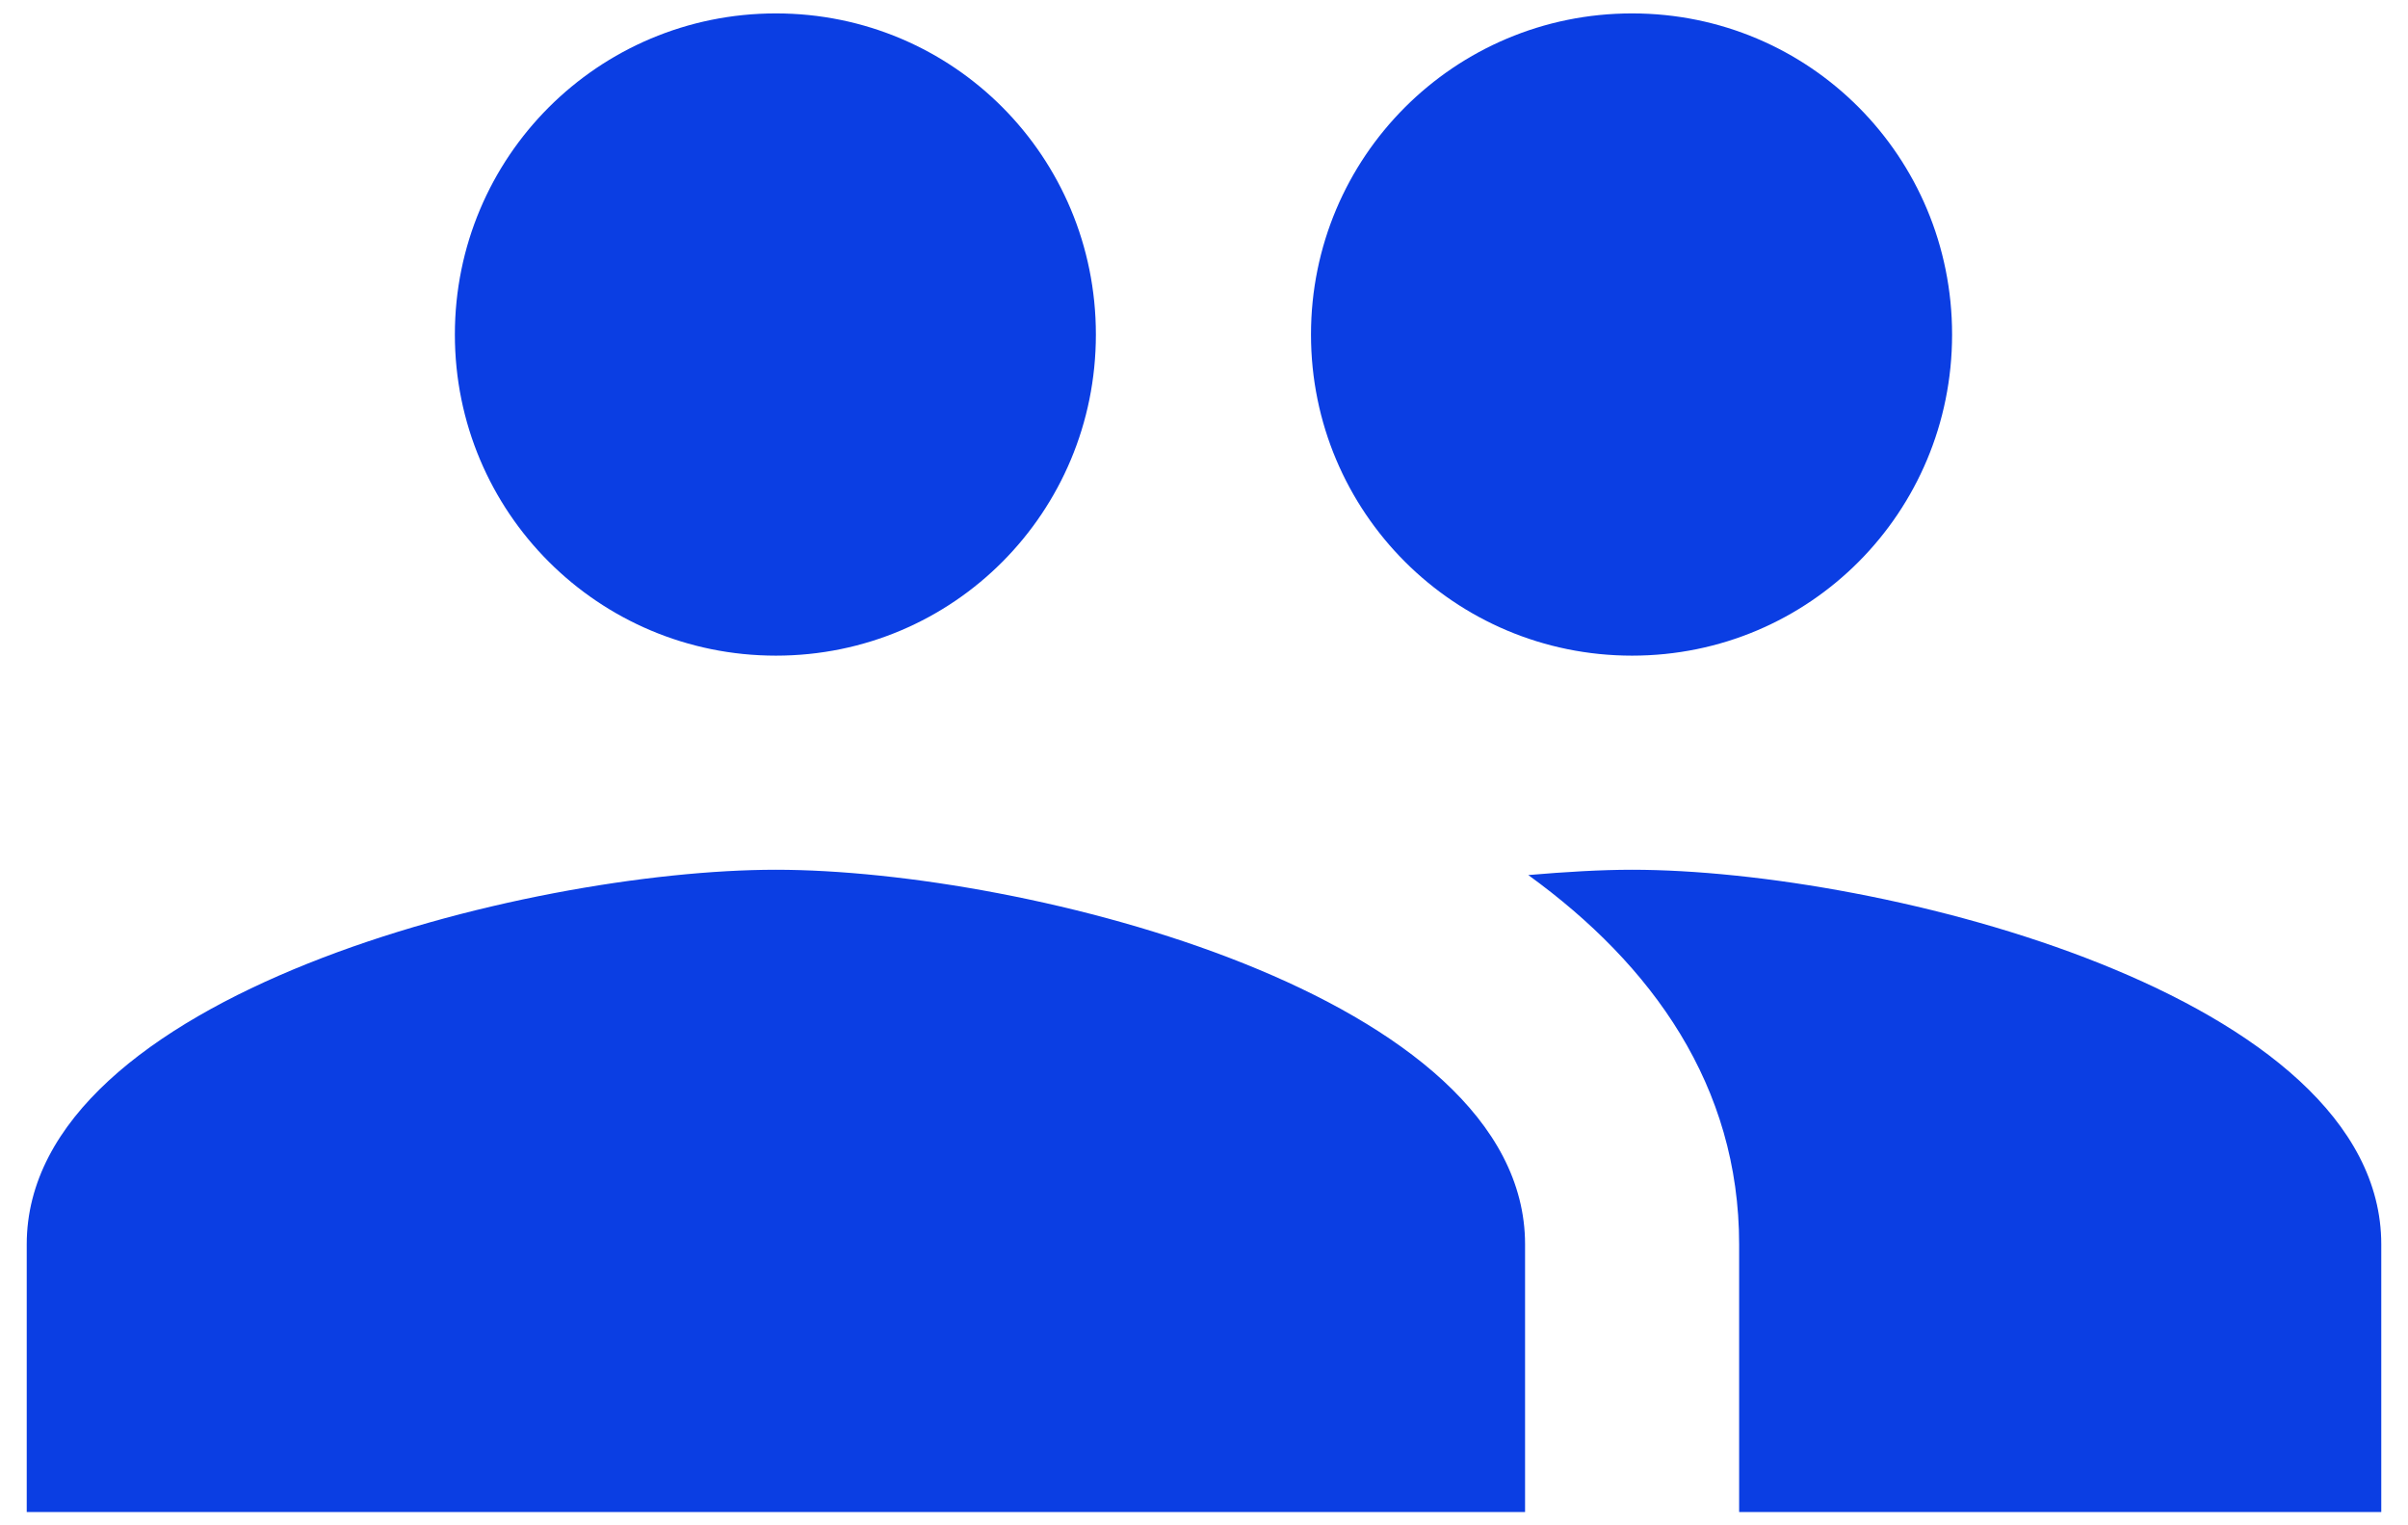 <svg width="30" height="19" viewBox="0 0 30 19" fill="none" xmlns="http://www.w3.org/2000/svg">
<path d="M20.333 8.167C22.547 8.167 24.32 6.38 24.32 4.167C24.32 1.954 22.547 0.167 20.333 0.167C18.12 0.167 16.333 1.954 16.333 4.167C16.333 6.38 18.12 8.167 20.333 8.167ZM9.667 8.167C11.88 8.167 13.653 6.38 13.653 4.167C13.653 1.954 11.88 0.167 9.667 0.167C7.453 0.167 5.667 1.954 5.667 4.167C5.667 6.38 7.453 8.167 9.667 8.167ZM9.667 10.834C6.56 10.834 0.333 12.394 0.333 15.5V18.834H19V15.5C19 12.394 12.773 10.834 9.667 10.834ZM20.333 10.834C19.947 10.834 19.507 10.86 19.04 10.9C20.587 12.02 21.667 13.527 21.667 15.5V18.834H29.667V15.5C29.667 12.394 23.44 10.834 20.333 10.834Z" fill="#0B3EE3"/>
</svg>
